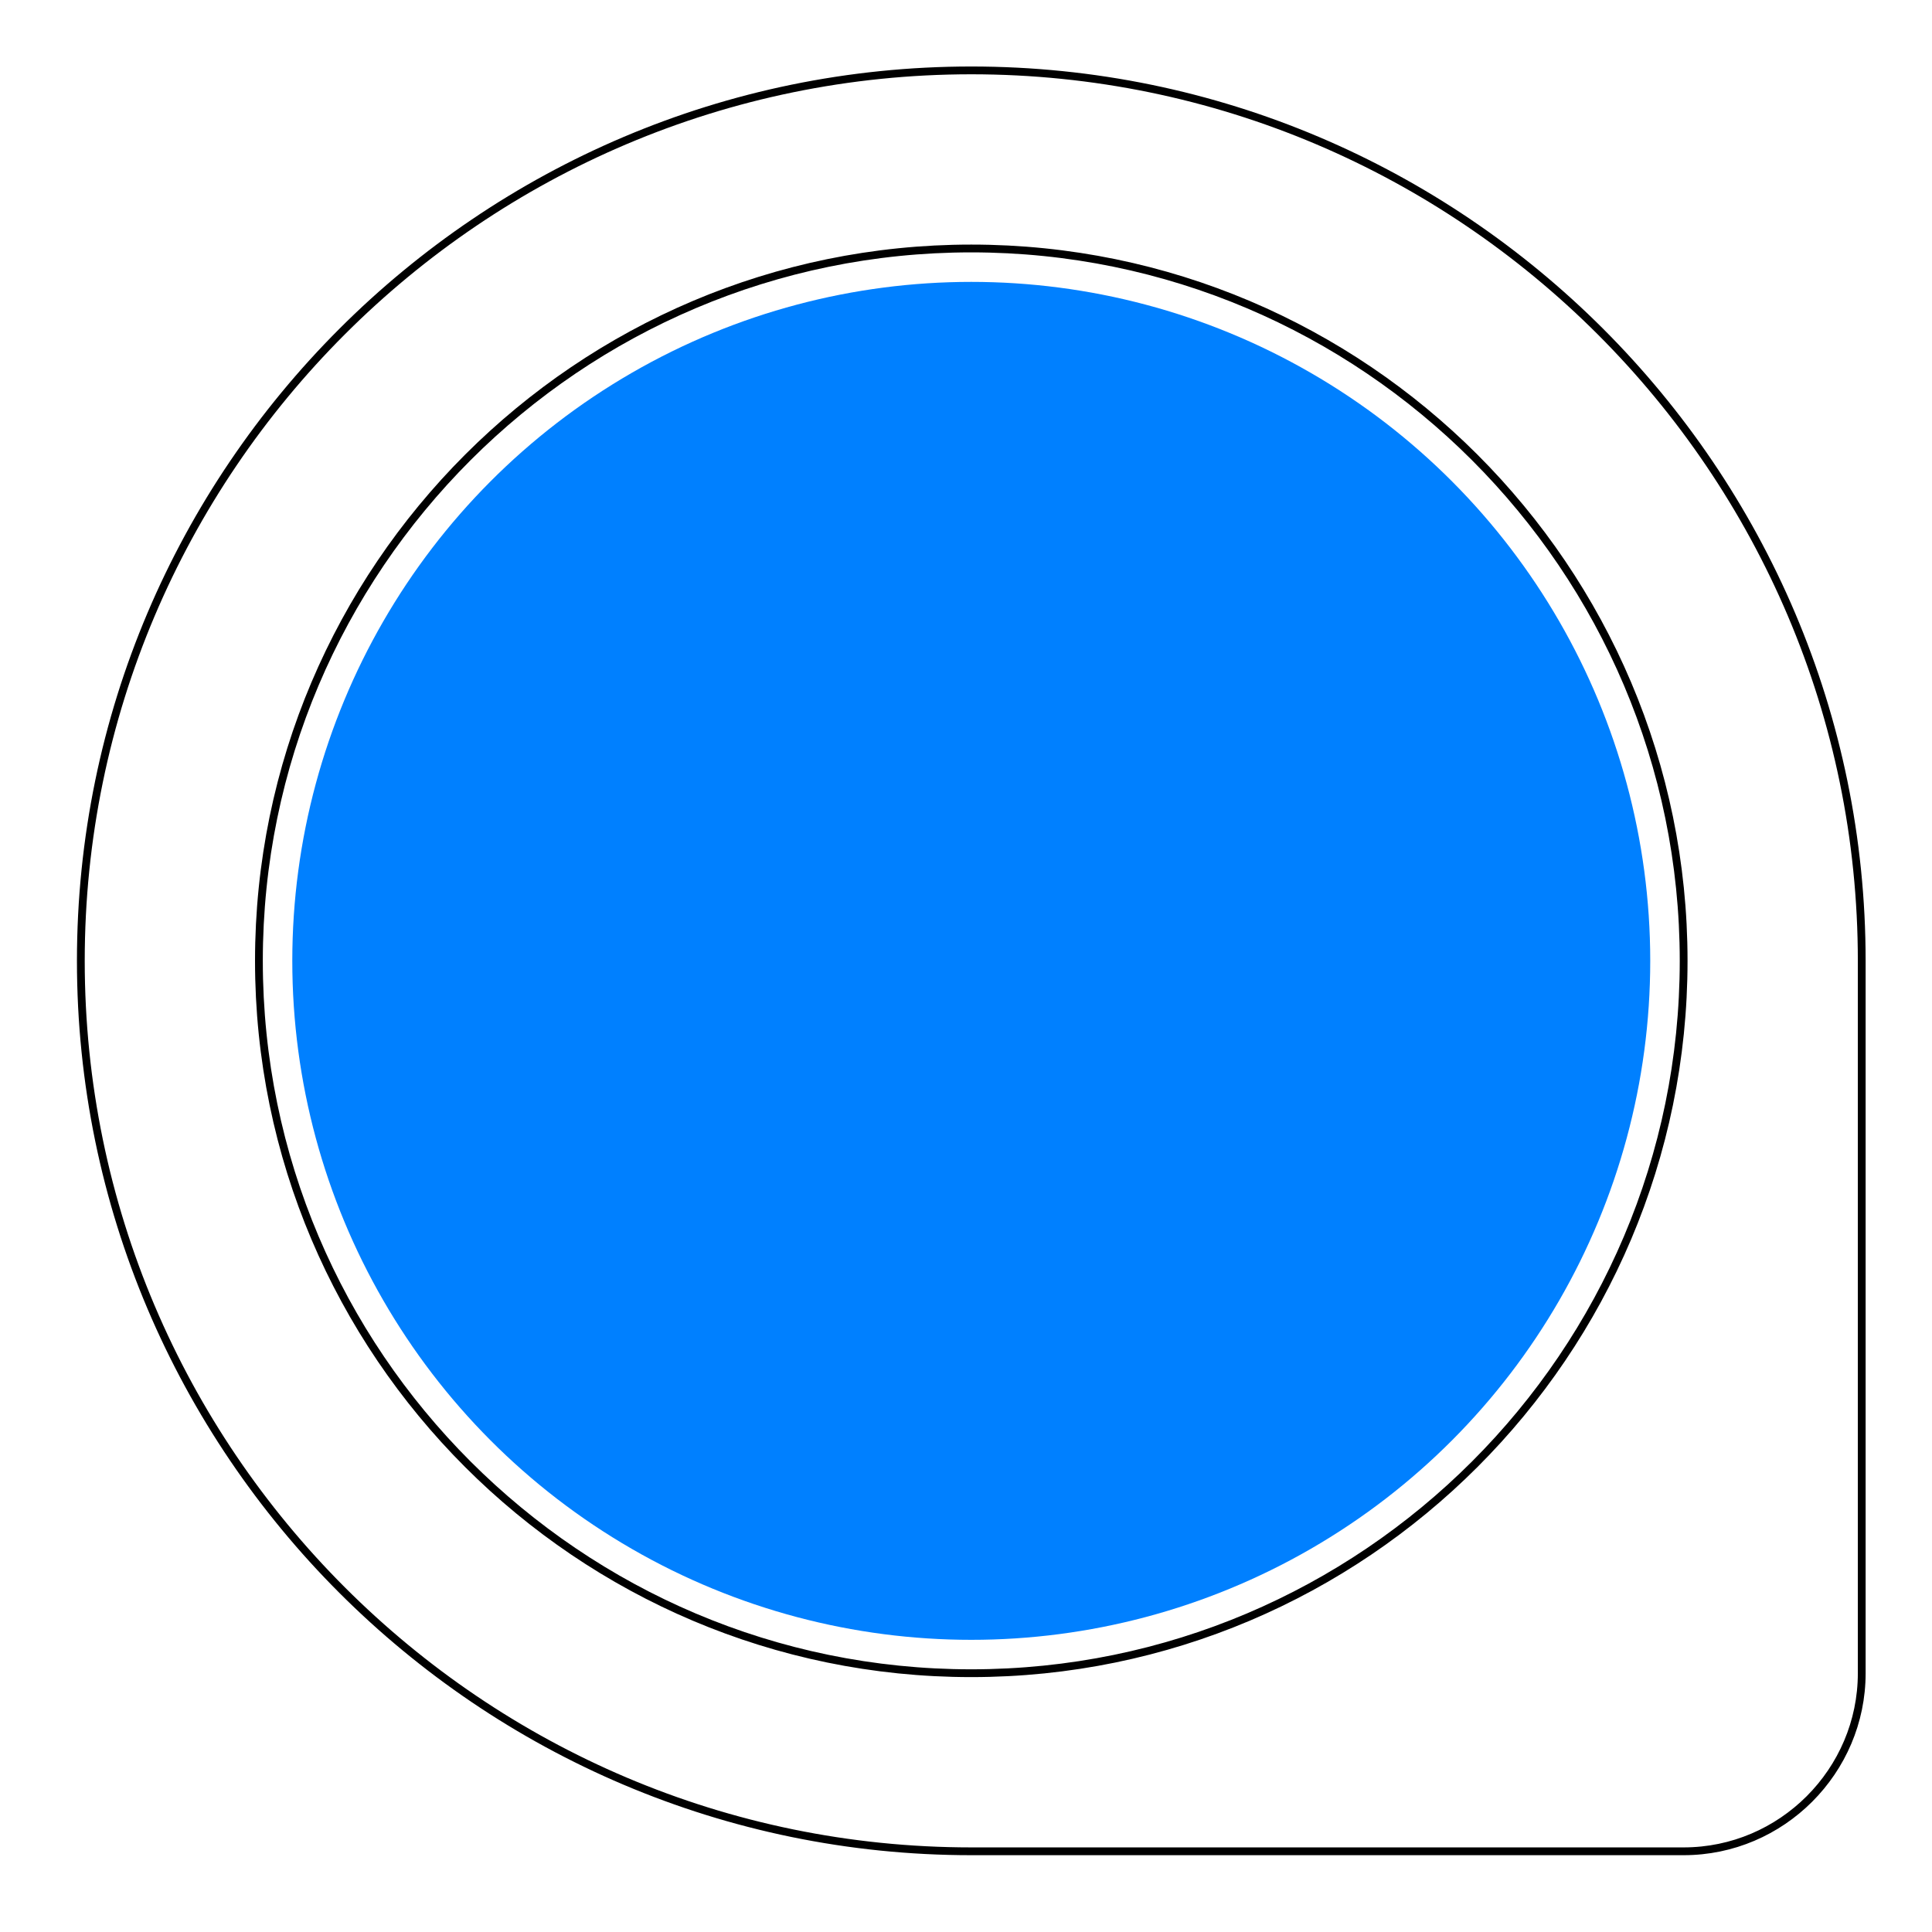 <?xml version="1.0"?>
<!DOCTYPE svg PUBLIC "-//W3C//DTD SVG 1.1//EN" "http://www.w3.org/Graphics/SVG/1.1/DTD/svg11.dtd">
<svg xmlns="http://www.w3.org/2000/svg" xmlns:xl="http://www.w3.org/1999/xlink" version="1.1" viewBox="632 716 62 62" width="62pt" height="62pt"><defs></defs><g stroke="none" stroke-opacity="1" stroke-dasharray="none" fill="none" fill-opacity="1"><title>_All img buttons</title><g><title>Layer 1</title><circle cx="663.169" cy="746.835" r="21.789" fill="#0080ff"/><path d="M 663.169 718.259 C 647.424 718.259 634.594 731.089 634.594 746.835 C 634.594 762.58 647.424 775.41 663.169 775.41 L 686.03 775.41 C 689.173 775.41 691.745 772.838 691.745 769.695 L 691.745 746.835 C 691.745 731.089 678.914 718.259 663.169 718.259 Z M 663.169 769.695 L 663.169 769.695 C 650.568 769.695 640.309 759.436 640.309 746.835 C 640.309 734.233 650.568 723.974 663.169 723.974 C 675.771 723.974 686.03 734.233 686.03 746.835 C 686.03 759.436 675.771 769.695 663.169 769.695 Z" stroke="black" stroke-linecap="round" stroke-linejoin="round" stroke-width=".25"/></g></g></svg>
